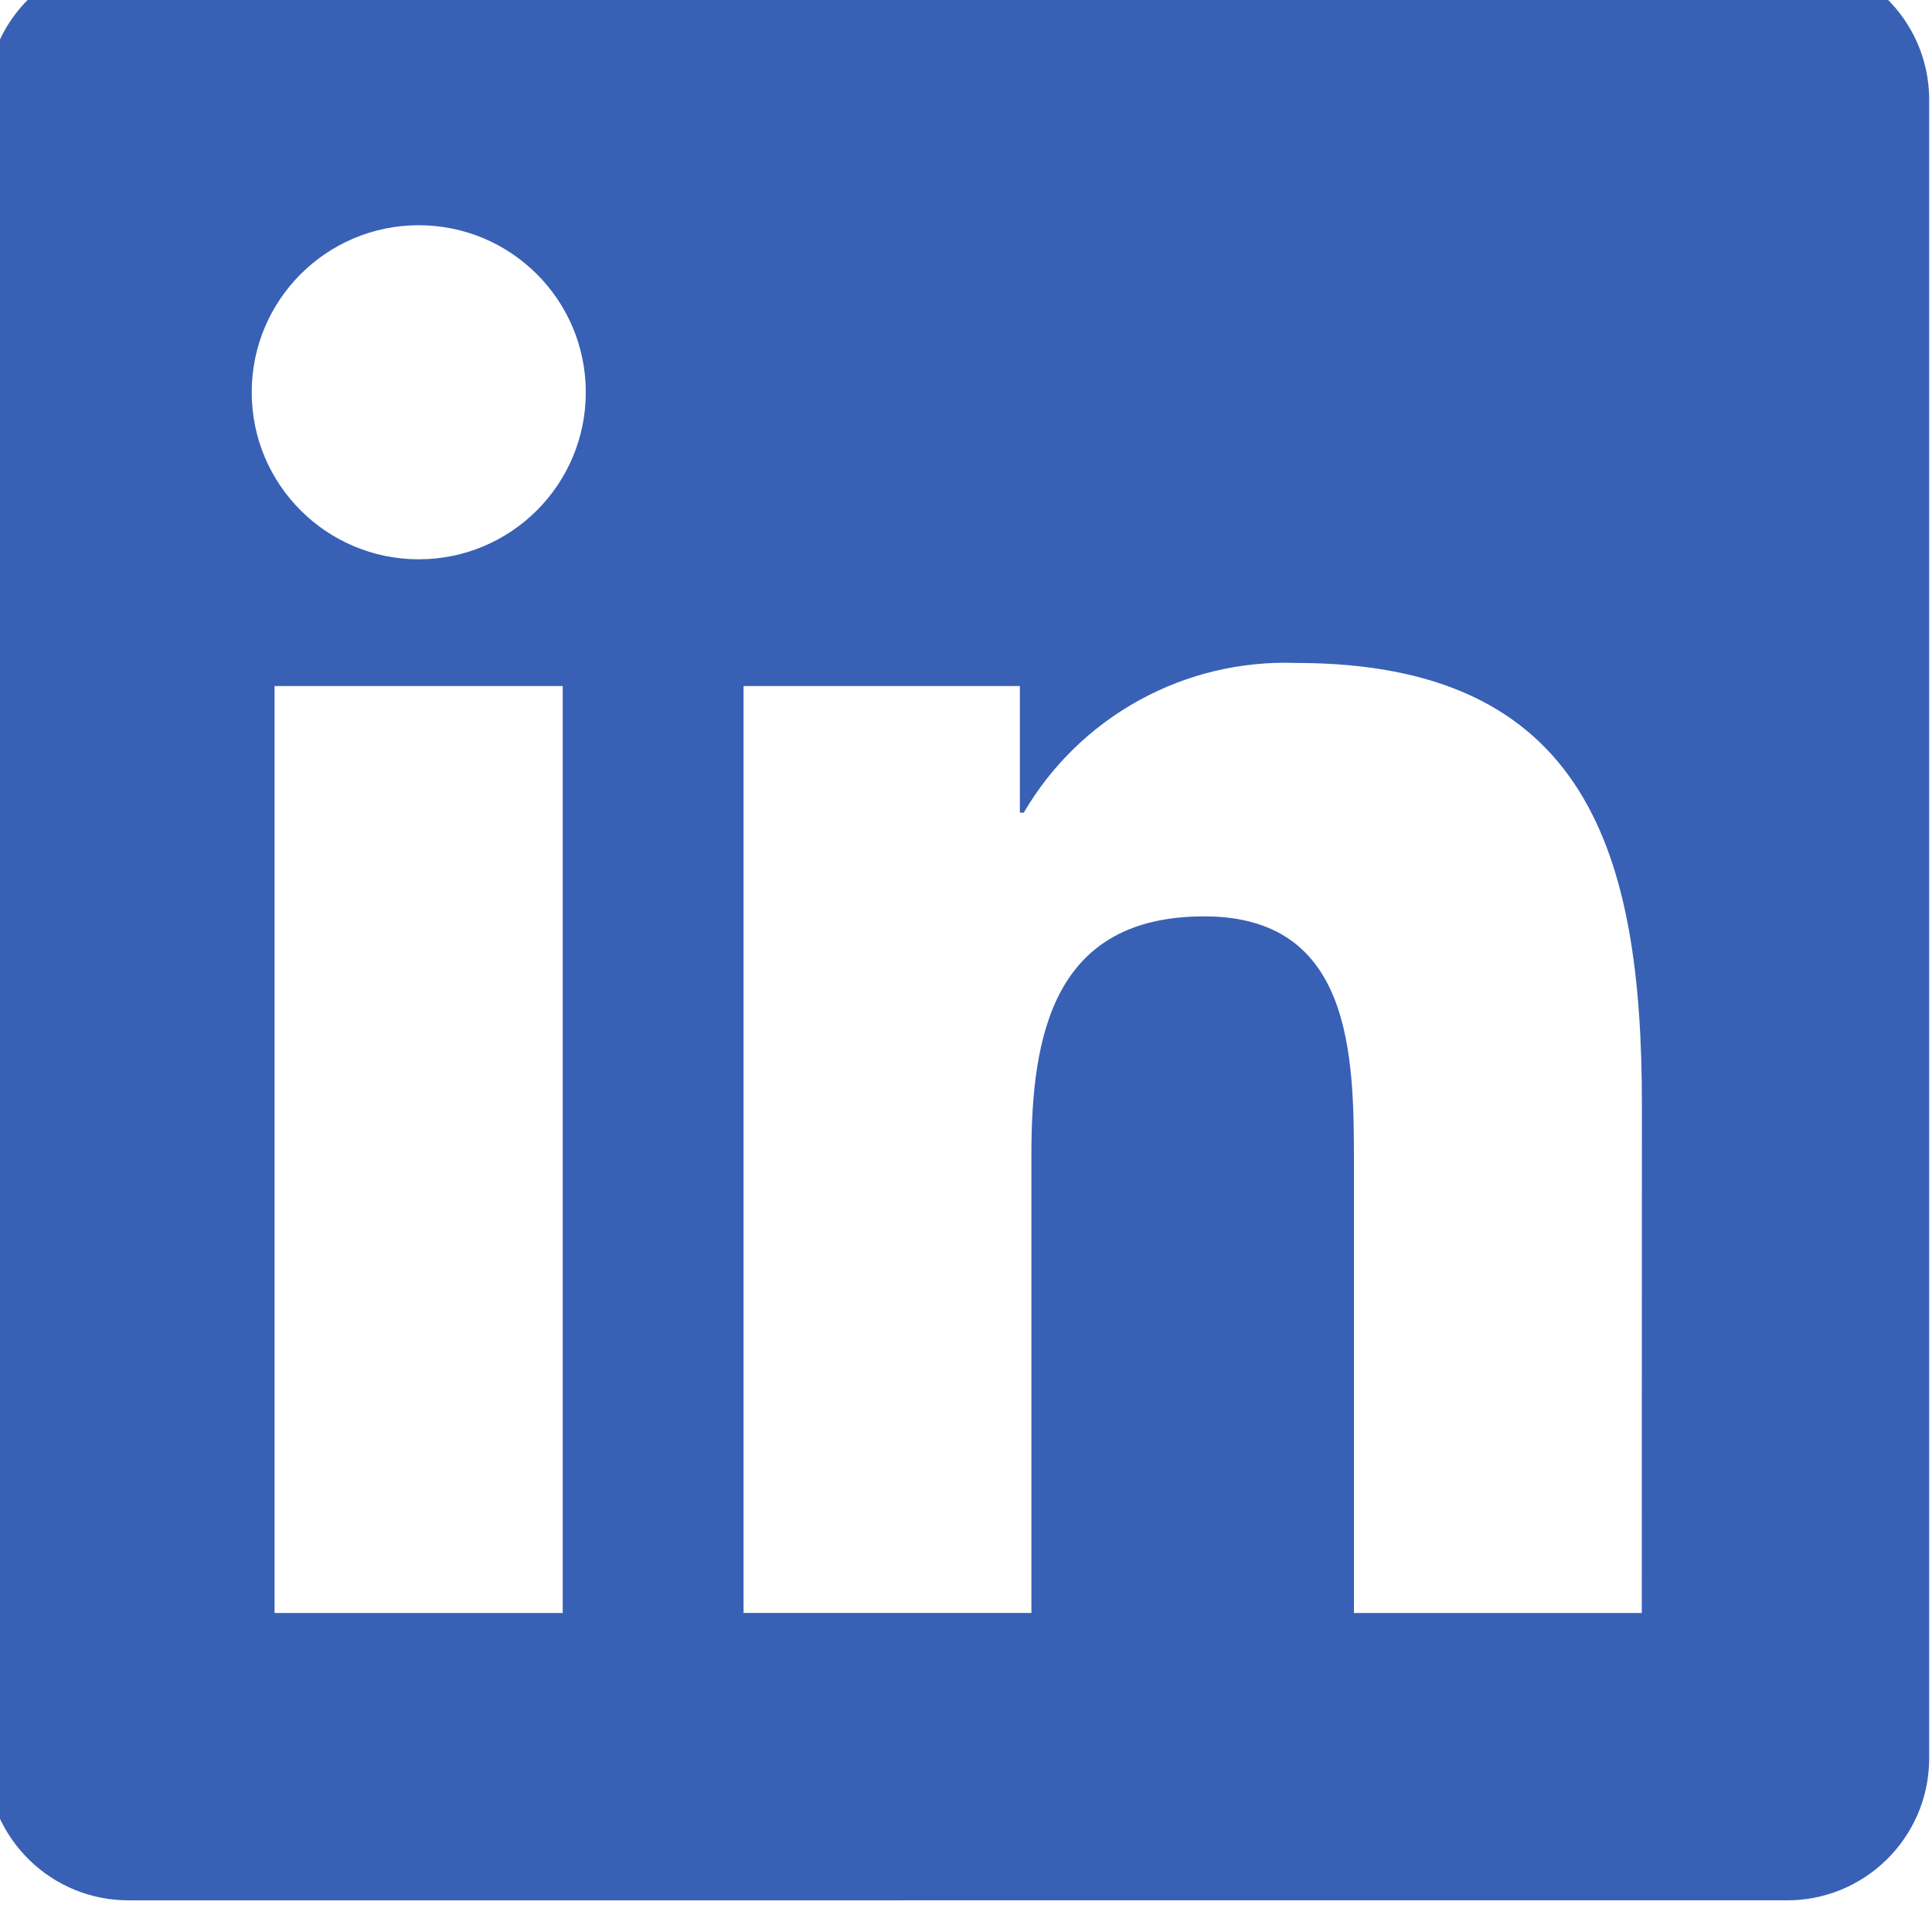 <?xml version="1.0" encoding="UTF-8" standalone="no"?>
<svg
   xmlns:dc="http://purl.org/dc/elements/1.1/"
   xmlns:cc="http://creativecommons.org/ns#"
   xmlns:rdf="http://www.w3.org/1999/02/22-rdf-syntax-ns#"
   xmlns:svg="http://www.w3.org/2000/svg"
   xmlns="http://www.w3.org/2000/svg"
   xmlns:sodipodi="http://sodipodi.sourceforge.net/DTD/sodipodi-0.dtd"
   xmlns:inkscape="http://www.inkscape.org/namespaces/inkscape"
   width="11.5mm"
   height="11.5mm"
   viewBox="0 0 11.5 11.5"
   version="1.1"
   id="svg8"
   inkscape:version="1.0.1 (3bc2e813f5, 2020-09-07)"
   sodipodi:docname="linkedin.svg">
  <defs
     id="defs2">
    <clipPath
       clipPathUnits="userSpaceOnUse"
       id="clipPath20">
      <path
         d="M 0,551.986 H 530.973 V 0 H 0 Z"
         id="path18" />
    </clipPath>
  </defs>
  <sodipodi:namedview
     id="base"
     pagecolor="#ffffff"
     bordercolor="#666666"
     borderopacity="1.0"
     inkscape:pageopacity="0.0"
     inkscape:pageshadow="2"
     inkscape:zoom="7.9195959"
     inkscape:cx="47.319514"
     inkscape:cy="-17.557138"
     inkscape:document-units="mm"
     inkscape:current-layer="layer1"
     inkscape:document-rotation="0"
     showgrid="false"
     inkscape:window-width="1918"
     inkscape:window-height="2037"
     inkscape:window-x="-11"
     inkscape:window-y="0"
     inkscape:window-maximized="0" />
  <g
     inkscape:label="Layer 1"
     inkscape:groupmode="layer"
     id="layer1"
     style="display:inline">
    <g
       id="g843"
       transform="matrix(0.009,0,0,-0.009,10.764,33.802)">
      <path
         d="M -15.258,3783.589 H -1110.068 c -51.74,0.59 -94.17,-40.86 -94.81,-92.61 v -1099.34 c 0.62,-51.76 43.05,-93.25 94.81,-92.7 H -15.258 c 51.86,-0.65 94.46,40.83 95.17,92.7 v 1099.43 c -0.73,51.84 -43.33,93.29 -95.17,92.6 m -808.58,-1094.68 h -190.57 v 613.07 h 190.57 z m -95.19,696.88 c -61.01,-0.01 -110.48,49.44 -110.49,110.45 -0.01,61.01 49.44,110.48 110.45,110.49 61.02,0.01 110.49,-49.44 110.5,-110.45 0.01,-61.02 -49.44,-110.48 -110.46,-110.49 v 0 m 808.86,-696.88 h -190.36 v 298.12 c 0,71.09 -1.27,162.61 -99.02,162.61 -99.15,0 -114.31,-77.46 -114.31,-157.43 v -303.28 h -190.37 v 613.05 h 182.75 v -83.77 h 2.56 c 37.26,63.71 106.55,101.76 180.31,99.02 192.95,0 228.52,-126.91 228.52,-292.01 l -0.08,-336.31"
         style="fill:#3861b6;fill-opacity:1;fill-rule:nonzero;stroke:none"
         id="path861" />
    </g>
  </g>
</svg>
